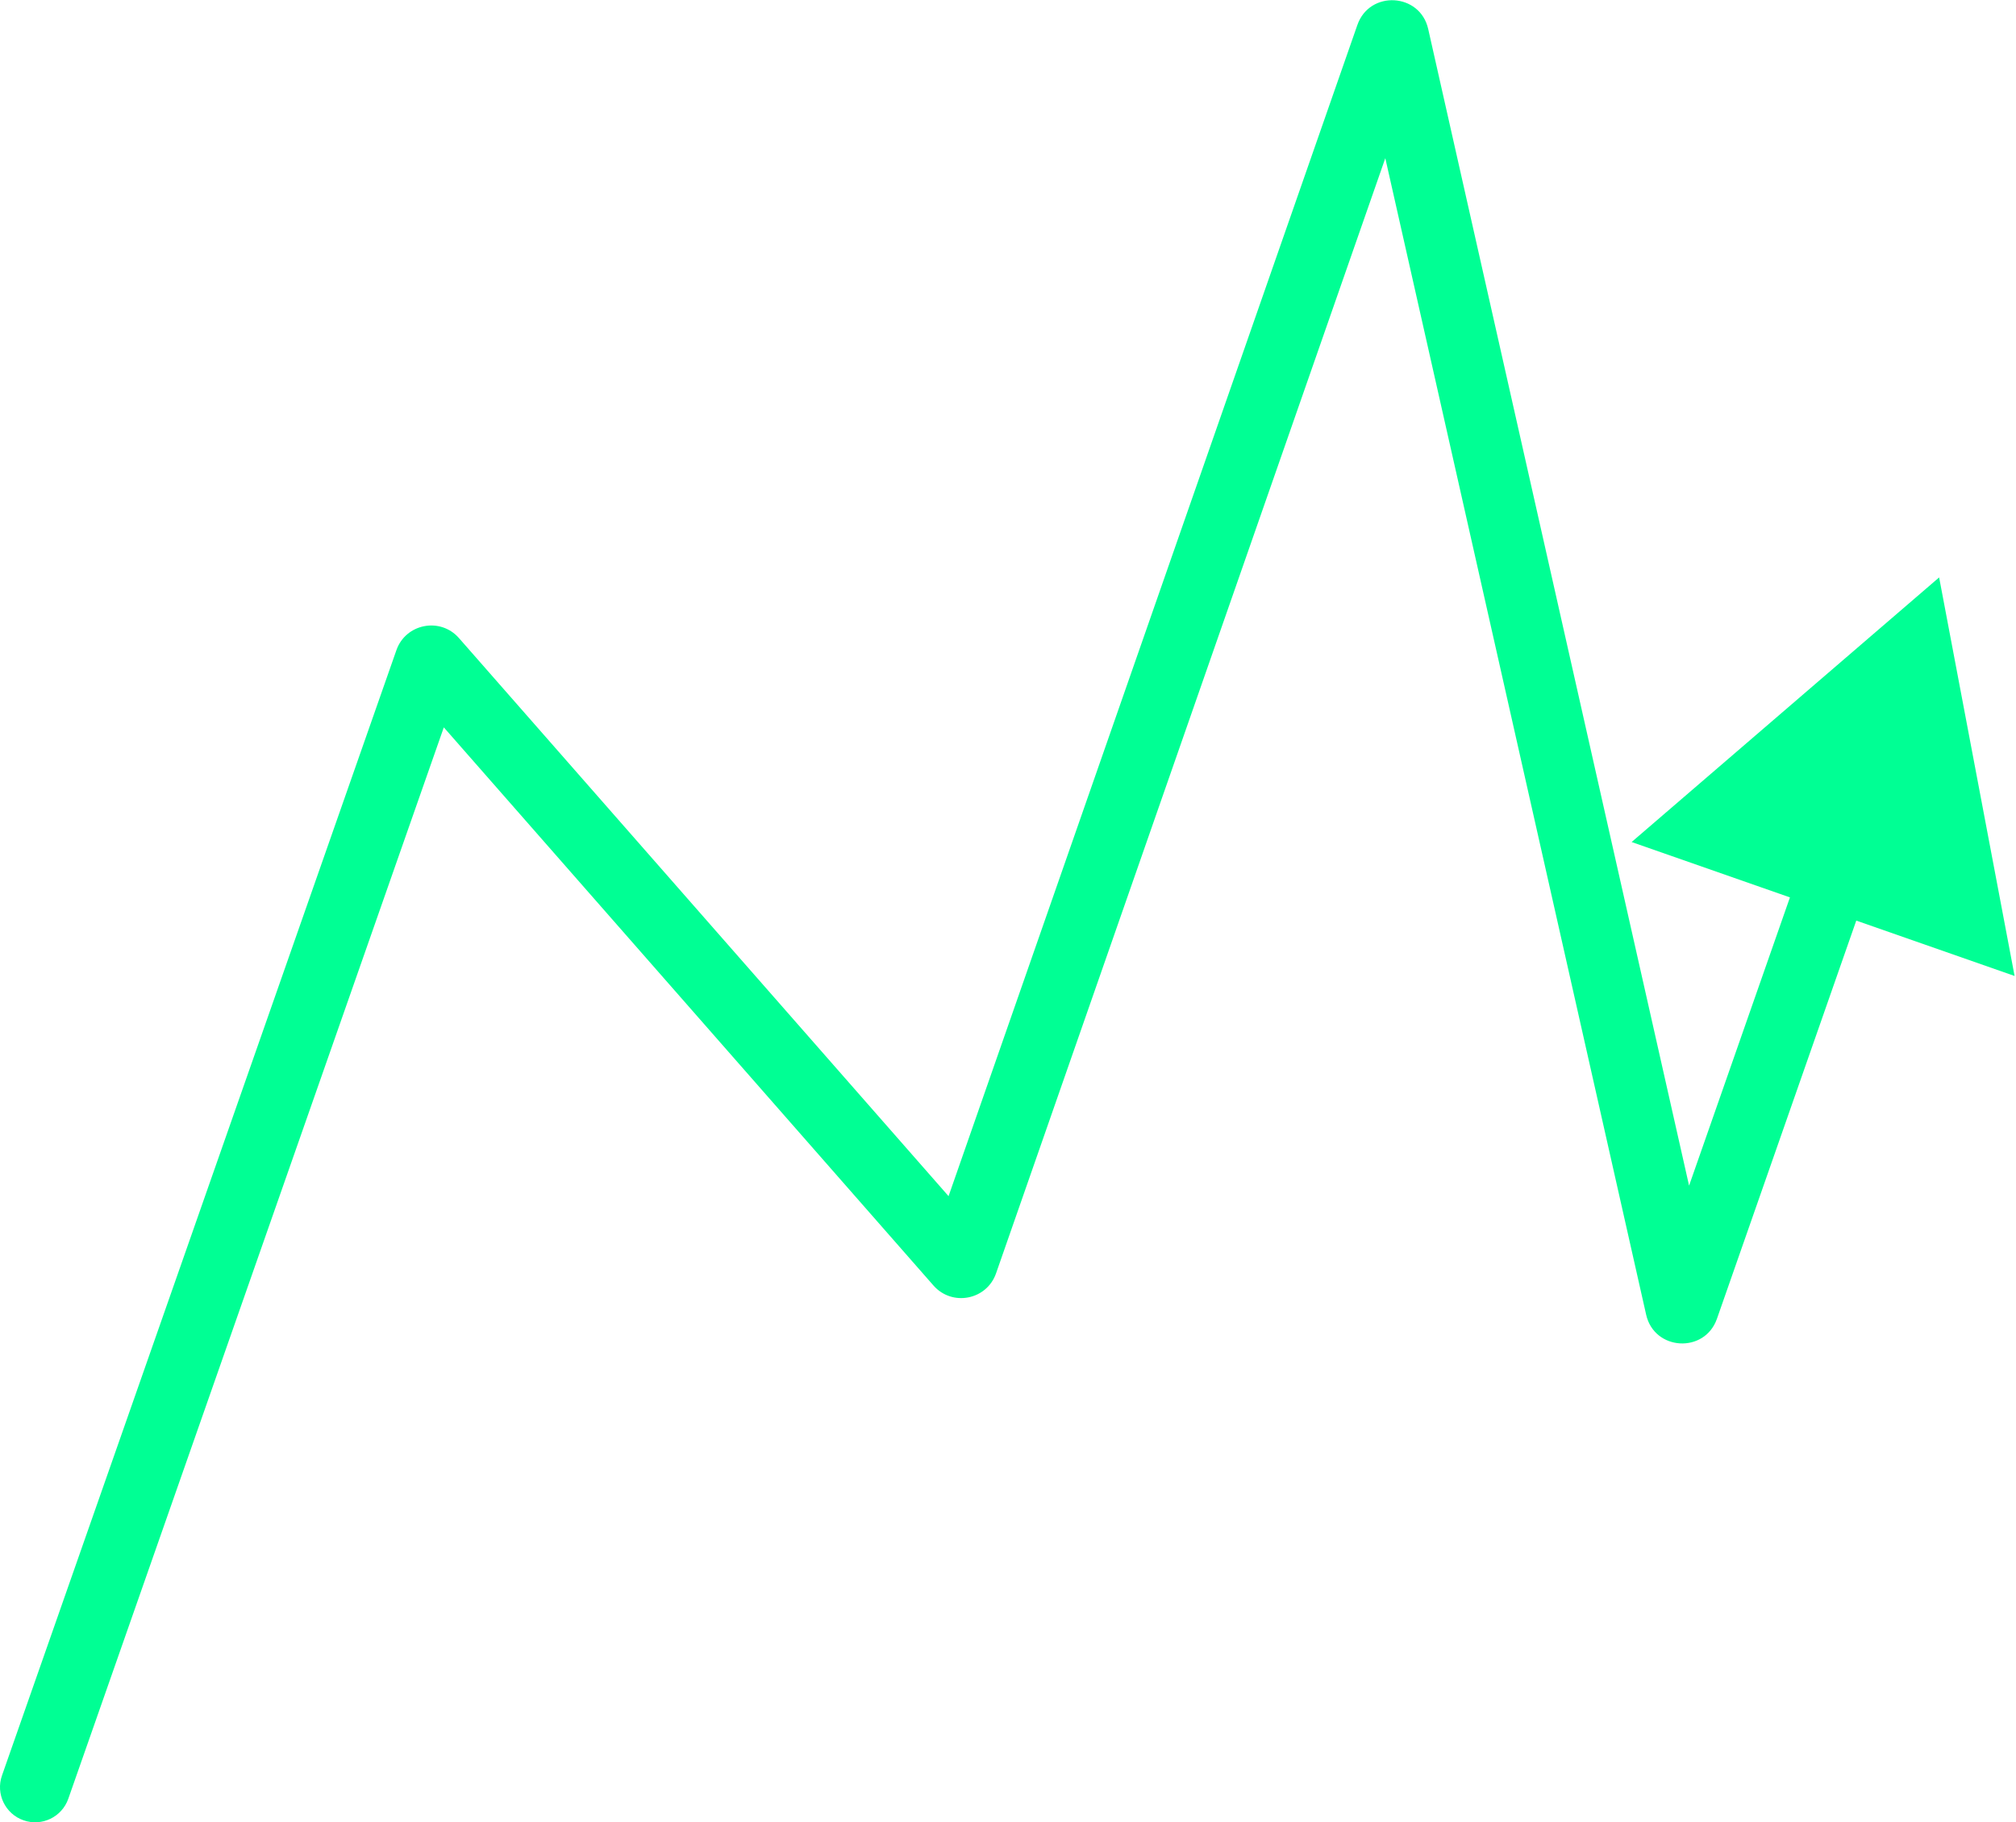 <svg width="459" height="415" viewBox="0 0 459 415" fill="none" xmlns="http://www.w3.org/2000/svg">
<path d="M0.45 404.354C-1.011 408.524 1.185 413.089 5.354 414.55C9.524 416.011 14.089 413.815 15.55 409.646L0.45 404.354ZM441.5 131.5L371.486 191.76L458.68 222.264L441.5 131.5ZM382.595 297.639L374.791 299.398L382.595 297.639ZM383.363 297.683L390.914 300.325L383.363 297.683ZM316.599 8.319L324.152 10.955L316.599 8.319ZM317.367 8.363L325.171 6.604L317.367 8.363ZM218.548 287.484L224.562 282.209L218.548 287.484ZM219.226 287.352L211.673 284.716L219.226 287.352ZM97.801 150.72L90.251 148.074L97.801 150.72ZM98.48 150.588L92.465 155.863L98.48 150.588ZM15.55 409.646L105.351 153.365L90.251 148.074L0.45 404.354L15.55 409.646ZM92.465 155.863L212.533 292.759L224.562 282.209L104.494 145.313L92.465 155.863ZM226.779 289.988L324.152 10.955L309.046 5.684L211.673 284.716L226.779 289.988ZM309.563 10.123L374.791 299.398L390.399 295.879L325.171 6.604L309.563 10.123ZM390.914 300.325L425.276 202.103L410.173 196.819L375.812 295.041L390.914 300.325ZM374.791 299.398C376.648 307.633 388.127 308.292 390.914 300.325L375.812 295.041C378.333 287.833 388.719 288.429 390.399 295.879L374.791 299.398ZM324.152 10.955C321.635 18.169 311.243 17.576 309.563 10.123L325.171 6.604C323.313 -1.634 311.828 -2.289 309.046 5.684L324.152 10.955ZM212.533 292.759C216.776 297.597 224.659 296.063 226.779 289.988L211.673 284.716C213.591 279.22 220.723 277.832 224.562 282.209L212.533 292.759ZM105.351 153.365C103.428 158.855 96.301 160.237 92.465 155.863L104.494 145.313C100.254 140.479 92.378 142.006 90.251 148.074L105.351 153.365Z" fill="#00FF94"/>
</svg>
